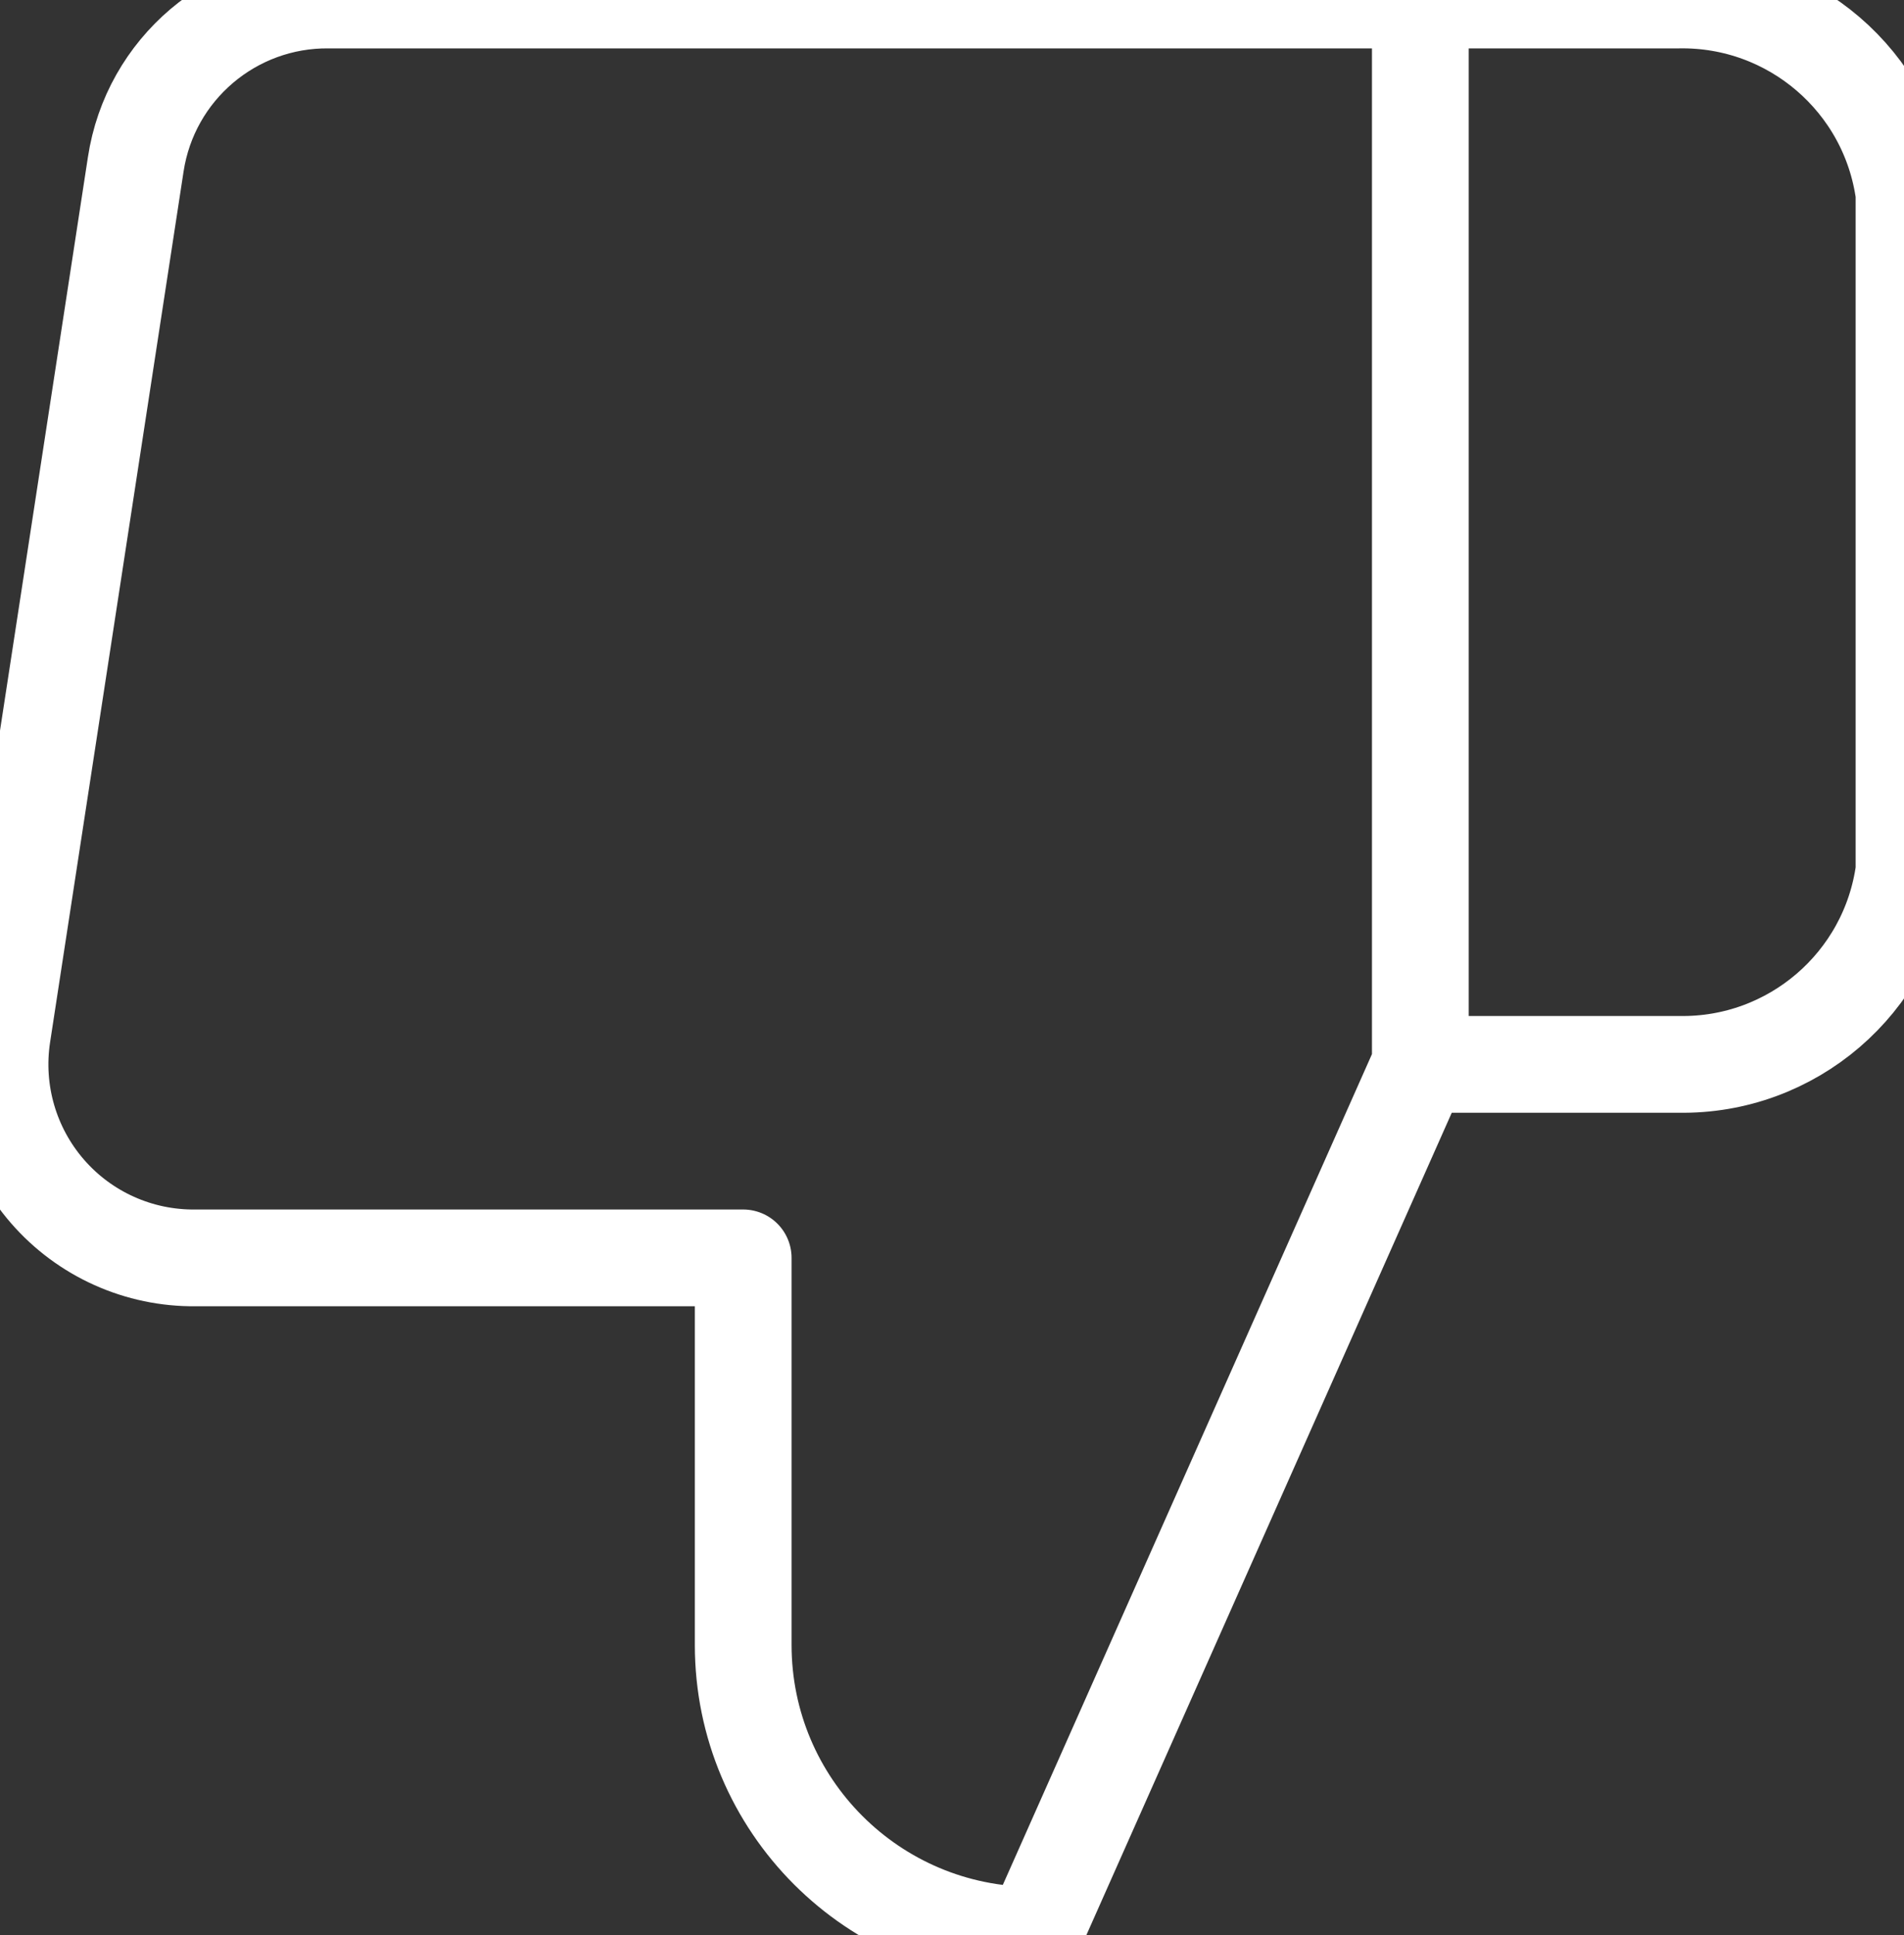 <?xml version="1.0" encoding="UTF-8"?>
<svg width="19.683px" height="20px" viewBox="0 0 19.683 20" version="1.1" xmlns="http://www.w3.org/2000/svg" xmlns:xlink="http://www.w3.org/1999/xlink">
    <rect x="0" y="0" width="19.683" height="20" fill="#333333" stroke="none"/>
    <title>thumbs up icon</title>
    <g id="thumbs-up-icon" stroke="none" stroke-width="1" fill="none" fill-rule="evenodd" stroke-linecap="round" stroke-linejoin="round">
        <path d="M7.683,13 L7.683,17 C7.683,18.657 9.026,20 10.683,20 L14.683,11 L14.683,0 L3.403,0 C2.405,-0.011 1.552,0.714 1.403,1.7 L0.023,10.7 C-0.065,11.281 0.106,11.87 0.491,12.313 C0.876,12.756 1.436,13.007 2.023,13 L7.683,13 Z M14.683,0 L17.353,0 C18.524,-0.02 19.526,0.839 19.683,2 L19.683,9 C19.526,10.161 18.524,11.021 17.353,11 L14.683,11" id="Shape" stroke="#FFFFFF"></path>
    </g>
</svg>